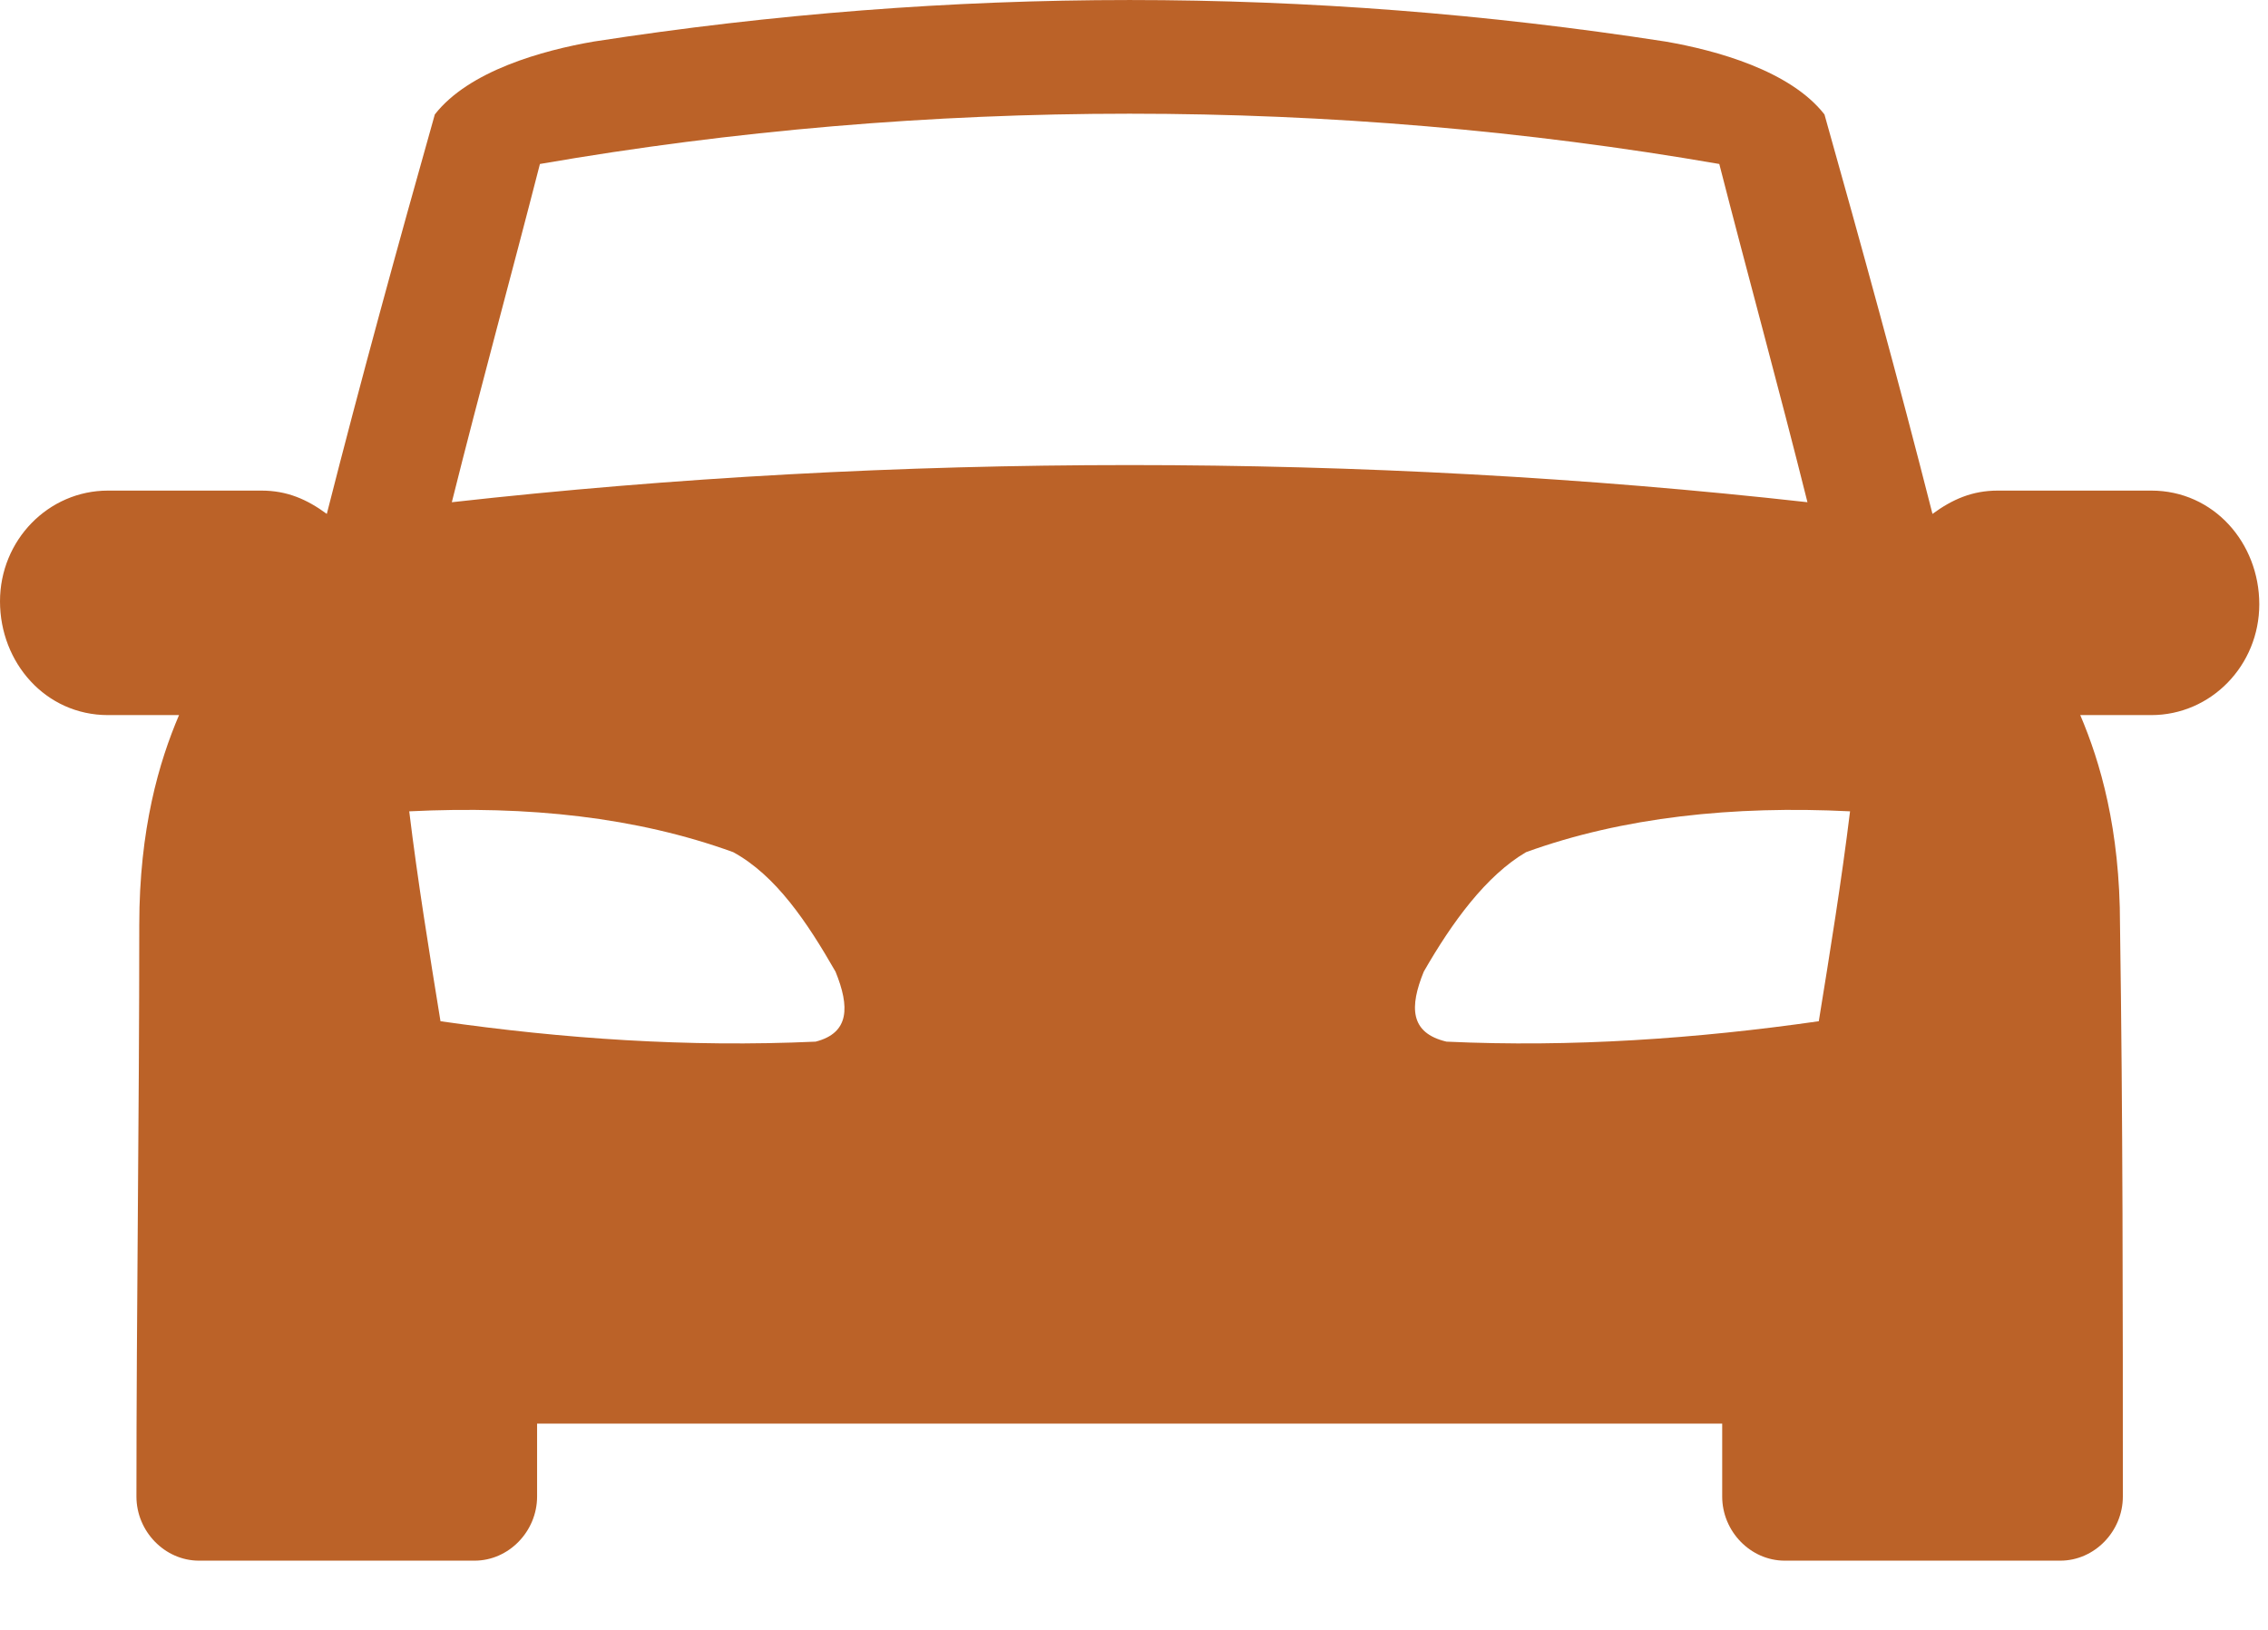 <svg width="32" height="23" viewBox="0 0 32 23" fill="none" xmlns="http://www.w3.org/2000/svg">
<path d="M30.353 6.923H28.188C27.827 6.923 27.547 7.046 27.266 7.252C26.785 5.359 26.263 3.466 25.742 1.615C25.261 0.998 24.218 0.71 23.497 0.586C18.445 -0.195 13.433 -0.195 8.38 0.586C7.659 0.71 6.616 0.998 6.135 1.615C5.613 3.466 5.092 5.359 4.611 7.252C4.331 7.046 4.05 6.923 3.689 6.923H1.524C0.682 6.923 0 7.622 0 8.486C0 9.35 0.642 10.091 1.524 10.091H2.526C2.245 10.749 1.965 11.696 1.965 13.053C1.965 15.769 1.925 18.443 1.925 21.118C1.925 21.611 2.326 22.023 2.807 22.023H6.696C7.177 22.023 7.578 21.611 7.578 21.118V20.089H24.299V21.118C24.299 21.611 24.7 22.023 25.181 22.023H29.07C29.551 22.023 29.952 21.611 29.952 21.118C29.952 18.443 29.952 15.769 29.912 13.053C29.912 11.696 29.632 10.749 29.351 10.091H30.353C31.195 10.091 31.877 9.391 31.877 8.527C31.877 7.663 31.235 6.923 30.353 6.923ZM11.508 14.699C9.704 14.781 7.94 14.658 6.215 14.411C6.055 13.424 5.894 12.436 5.774 11.449C7.458 11.366 8.982 11.531 10.345 12.025C10.947 12.354 11.388 13.012 11.789 13.712C11.989 14.205 11.989 14.576 11.508 14.699ZM6.375 7.087C6.776 5.482 7.217 3.878 7.618 2.314C13.072 1.368 18.805 1.368 24.258 2.314C24.659 3.878 25.101 5.483 25.502 7.087C19.246 6.388 12.63 6.388 6.375 7.087ZM25.662 14.411C23.937 14.658 22.173 14.781 20.409 14.699C19.888 14.576 19.888 14.205 20.088 13.712C20.489 13.012 20.97 12.354 21.532 12.025C22.895 11.531 24.459 11.366 26.103 11.449C25.982 12.436 25.822 13.424 25.662 14.411Z" fill="#BB6228"/>
</svg>
